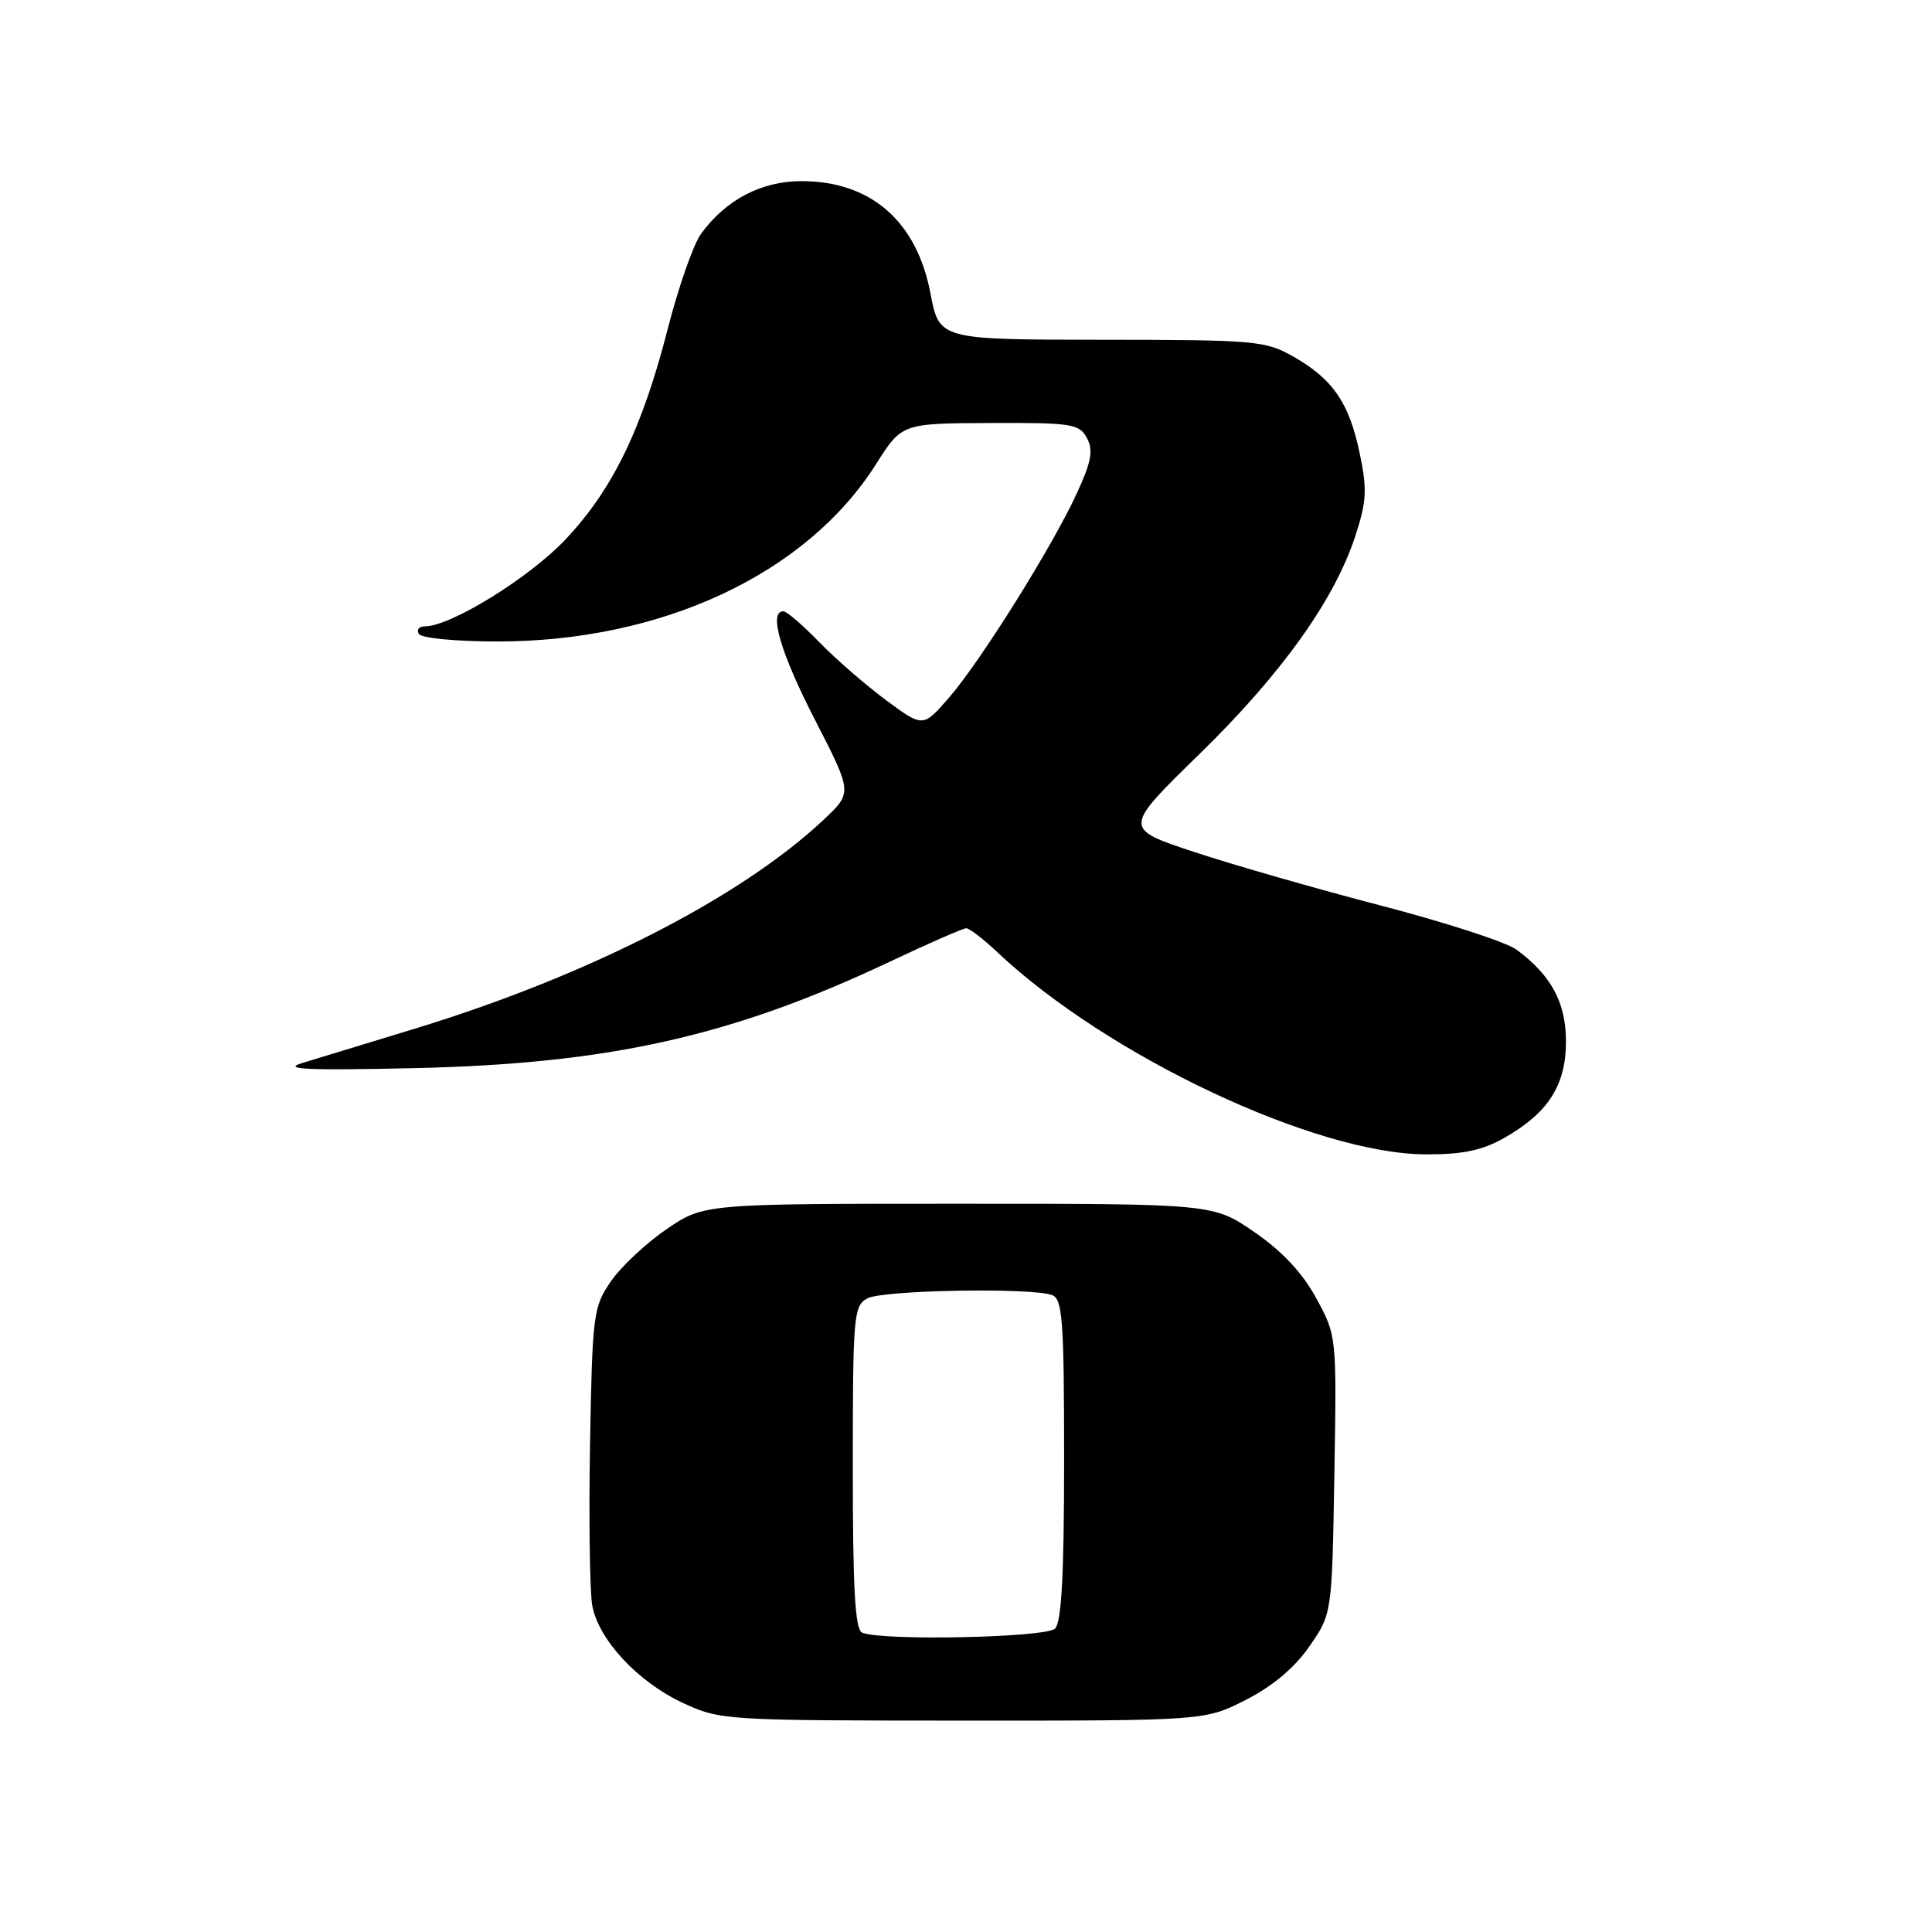 <?xml version="1.0" encoding="UTF-8" standalone="no"?>
<!DOCTYPE svg PUBLIC "-//W3C//DTD SVG 1.1//EN" "http://www.w3.org/Graphics/SVG/1.1/DTD/svg11.dtd" >
<svg xmlns="http://www.w3.org/2000/svg" xmlns:xlink="http://www.w3.org/1999/xlink" version="1.1" viewBox="0 0 256 256">
 <g >
 <path fill="currentColor"
d=" M 165.06 225.25 C 168.61 223.45 171.53 221.00 173.49 218.17 C 176.50 213.84 176.50 213.84 176.81 195.42 C 177.12 177.01 177.12 176.99 174.41 172.02 C 172.60 168.68 169.90 165.80 166.23 163.27 C 160.76 159.50 160.76 159.50 127.02 159.50 C 93.27 159.50 93.27 159.50 88.31 162.88 C 85.59 164.75 82.26 167.86 80.93 169.81 C 78.61 173.18 78.49 174.19 78.18 191.42 C 78.01 201.35 78.15 210.96 78.48 212.76 C 79.33 217.30 84.53 222.87 90.49 225.65 C 95.41 227.94 96.09 227.98 127.57 227.99 C 159.64 228.00 159.64 228.00 165.06 225.25 Z  M 199.41 150.73 C 205.17 147.44 207.50 143.77 207.50 138.00 C 207.50 132.85 205.54 129.22 200.94 125.83 C 199.60 124.84 191.53 122.22 183.00 120.00 C 174.47 117.78 163.30 114.57 158.17 112.87 C 148.83 109.78 148.83 109.78 158.88 99.97 C 169.79 89.33 176.81 79.52 179.58 71.04 C 181.09 66.44 181.17 64.85 180.17 60.08 C 178.78 53.39 176.63 50.25 171.41 47.27 C 167.70 45.15 166.40 45.03 145.98 45.02 C 124.46 45.00 124.46 45.00 123.29 38.87 C 121.47 29.30 115.38 24.00 106.20 24.00 C 100.87 24.00 96.14 26.49 92.88 31.00 C 91.88 32.38 89.91 38.00 88.50 43.50 C 85.09 56.82 81.18 64.87 74.91 71.50 C 70.11 76.58 59.71 83.00 56.28 83.00 C 55.51 83.00 55.16 83.45 55.50 84.00 C 55.84 84.56 60.46 85.00 65.90 85.00 C 87.74 85.00 106.86 76.05 116.06 61.53 C 119.50 56.10 119.50 56.10 131.21 56.05 C 142.01 56.00 143.02 56.16 144.02 58.04 C 144.89 59.66 144.62 61.15 142.72 65.29 C 139.49 72.35 129.95 87.60 125.74 92.45 C 122.31 96.40 122.31 96.40 117.41 92.78 C 114.71 90.78 110.72 87.32 108.55 85.08 C 106.37 82.83 104.24 81.00 103.80 81.00 C 101.81 81.00 103.40 86.44 107.97 95.35 C 112.94 105.02 112.94 105.02 109.22 108.54 C 98.20 118.93 77.89 129.32 54.82 136.35 C 48.59 138.24 41.92 140.28 40.00 140.87 C 37.31 141.70 40.79 141.85 55.00 141.53 C 80.75 140.95 97.00 137.31 117.88 127.44 C 123.05 125.00 127.61 123.00 128.03 123.00 C 128.45 123.00 130.30 124.42 132.14 126.16 C 146.77 139.95 174.36 152.95 189.00 152.96 C 193.90 152.97 196.46 152.42 199.41 150.73 Z  M 114.25 216.34 C 113.30 215.96 113.00 210.62 113.00 194.45 C 113.00 174.34 113.11 173.01 114.93 172.04 C 116.99 170.93 136.76 170.59 139.42 171.61 C 140.79 172.13 141.00 175.00 141.00 193.41 C 141.00 208.56 140.66 214.94 139.80 215.80 C 138.61 216.99 117.00 217.45 114.25 216.34 Z "/>
</g>
</svg>